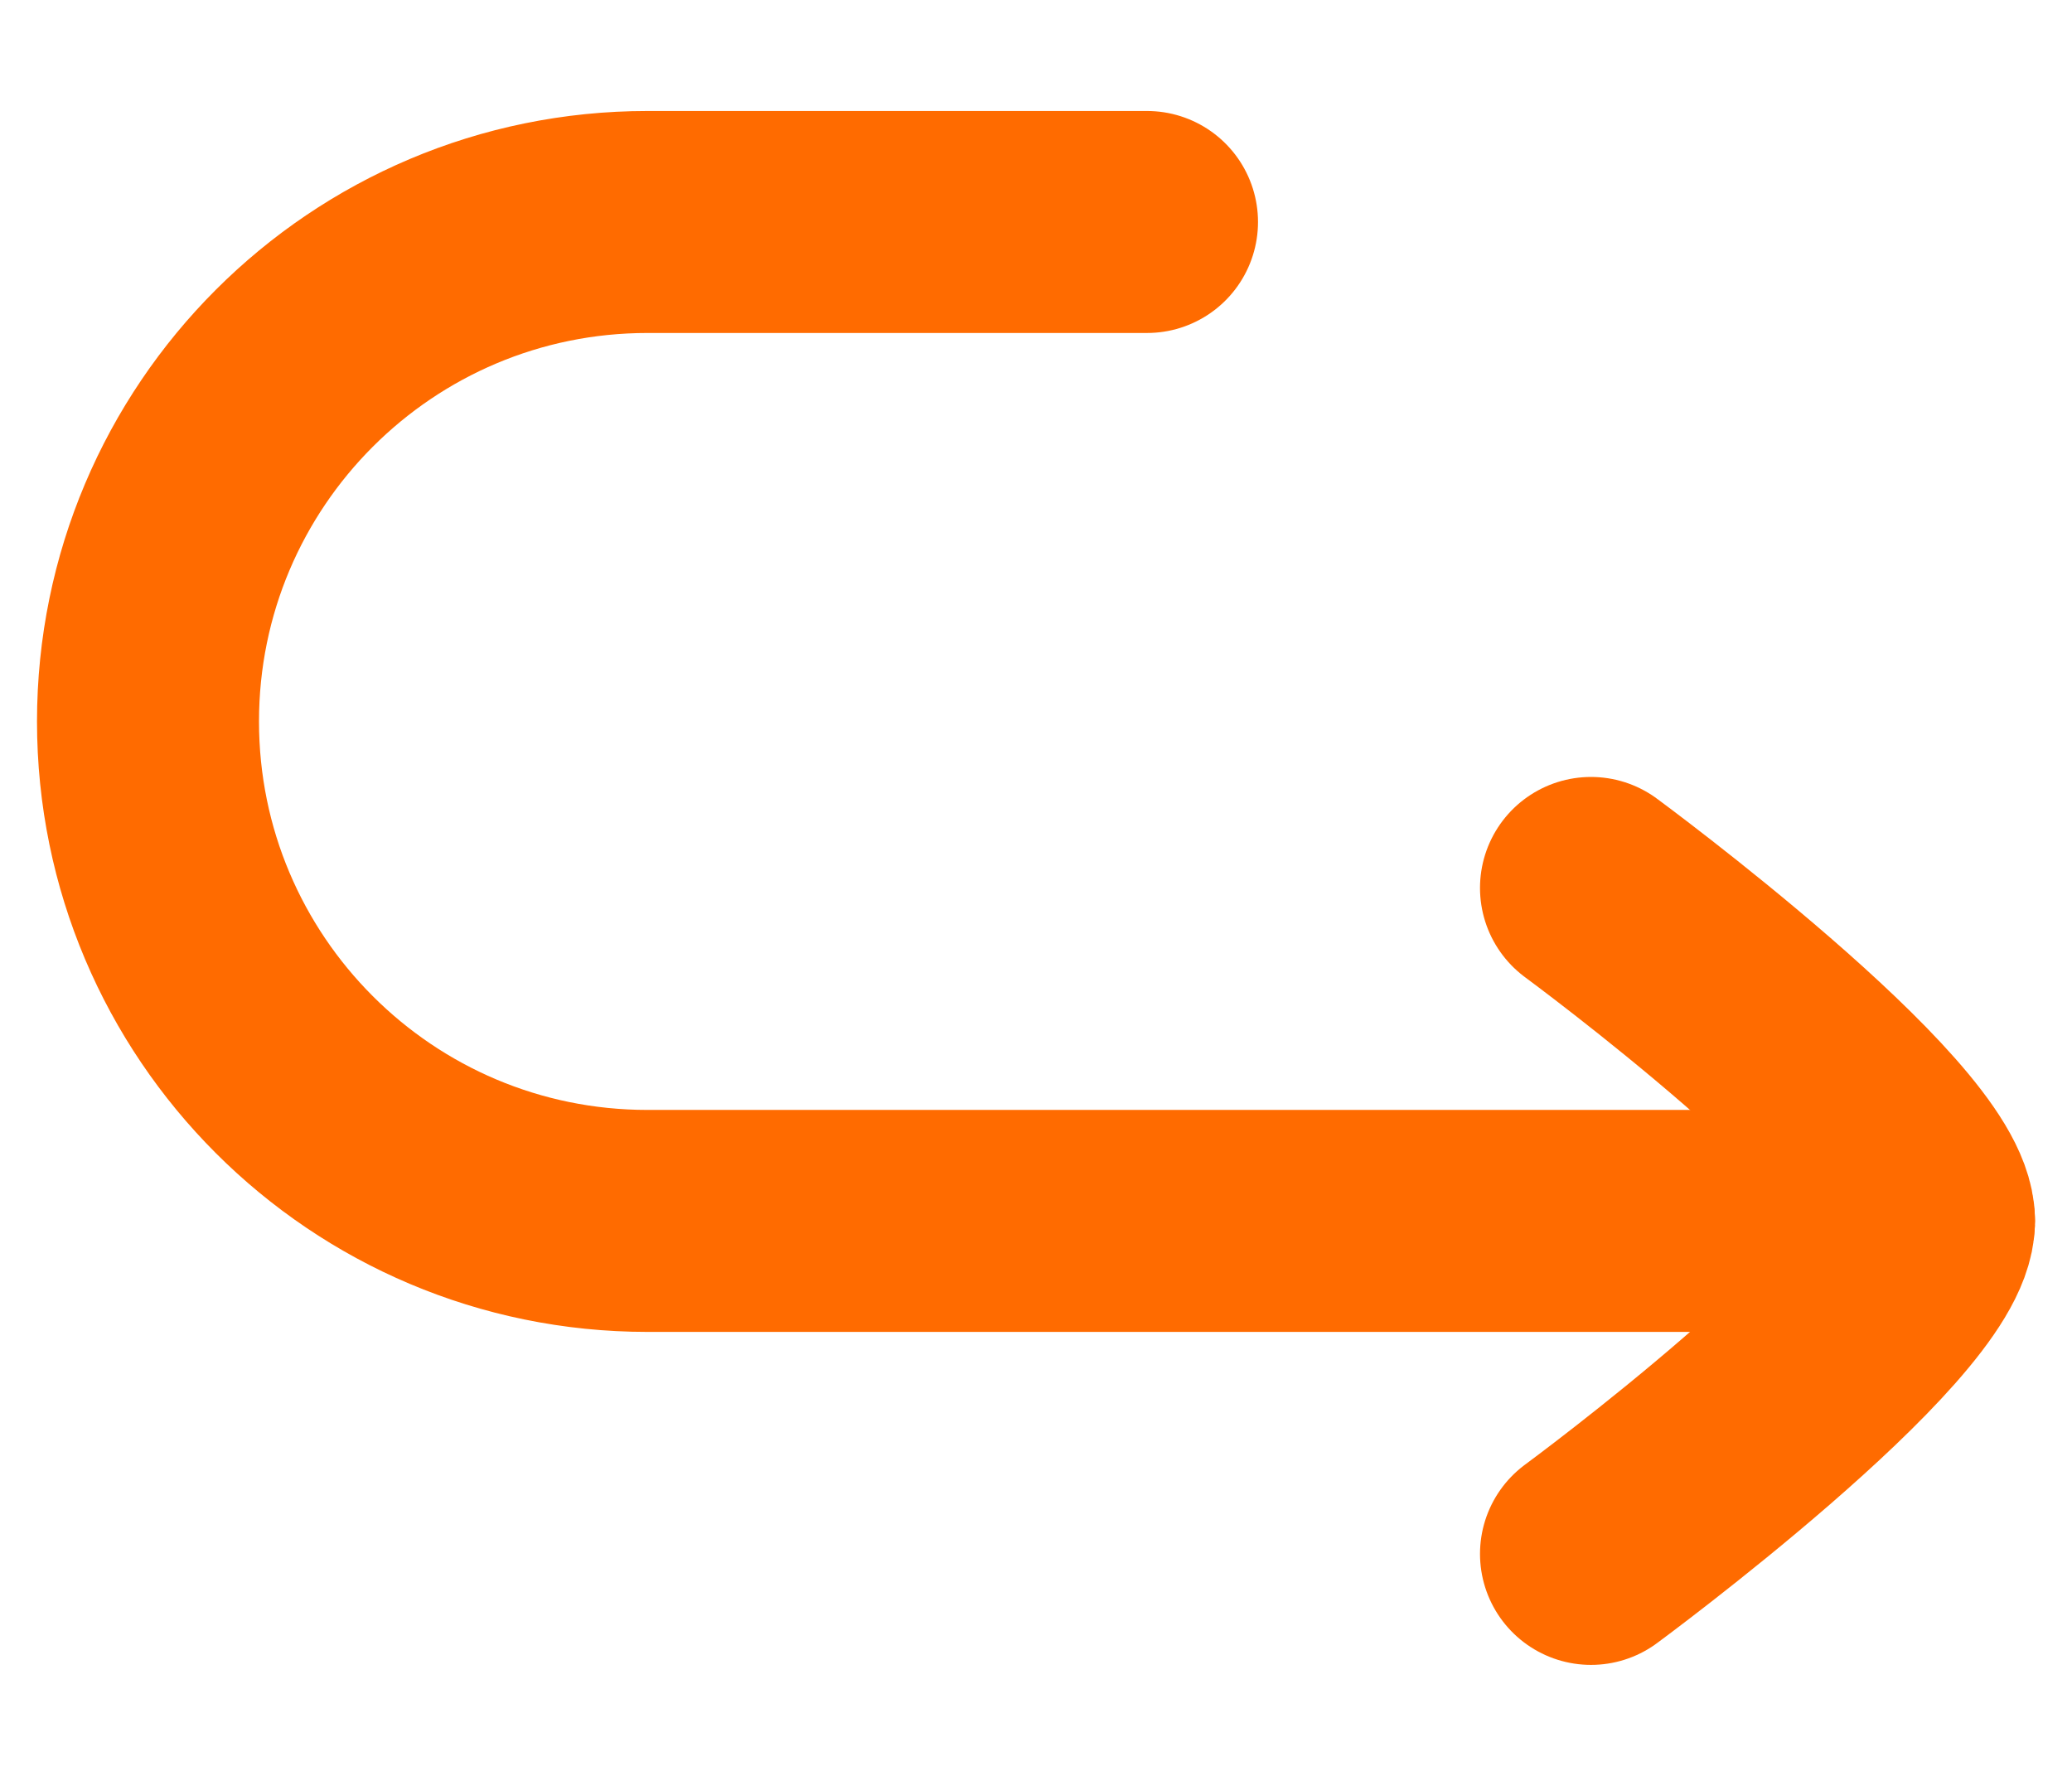 <svg width="14" height="12" viewBox="0 0 14 12" fill="none" xmlns="http://www.w3.org/2000/svg">
<g id="elements">
<path id="Vector" d="M7.75 1.5H4.375C2.511 1.5 1 3.011 1 4.875C1 6.739 2.511 8.25 4.375 8.25H13" stroke="#FF6B00" stroke-width="1.5" stroke-linecap="round" stroke-linejoin="round"/>
<path id="Vector_2" d="M10.75 6C10.75 6 13 7.657 13 8.25C13 8.843 10.75 10.5 10.75 10.5" stroke="#FF6B00" stroke-width="1.5" stroke-linecap="round" stroke-linejoin="round"/>
</g>
</svg>
